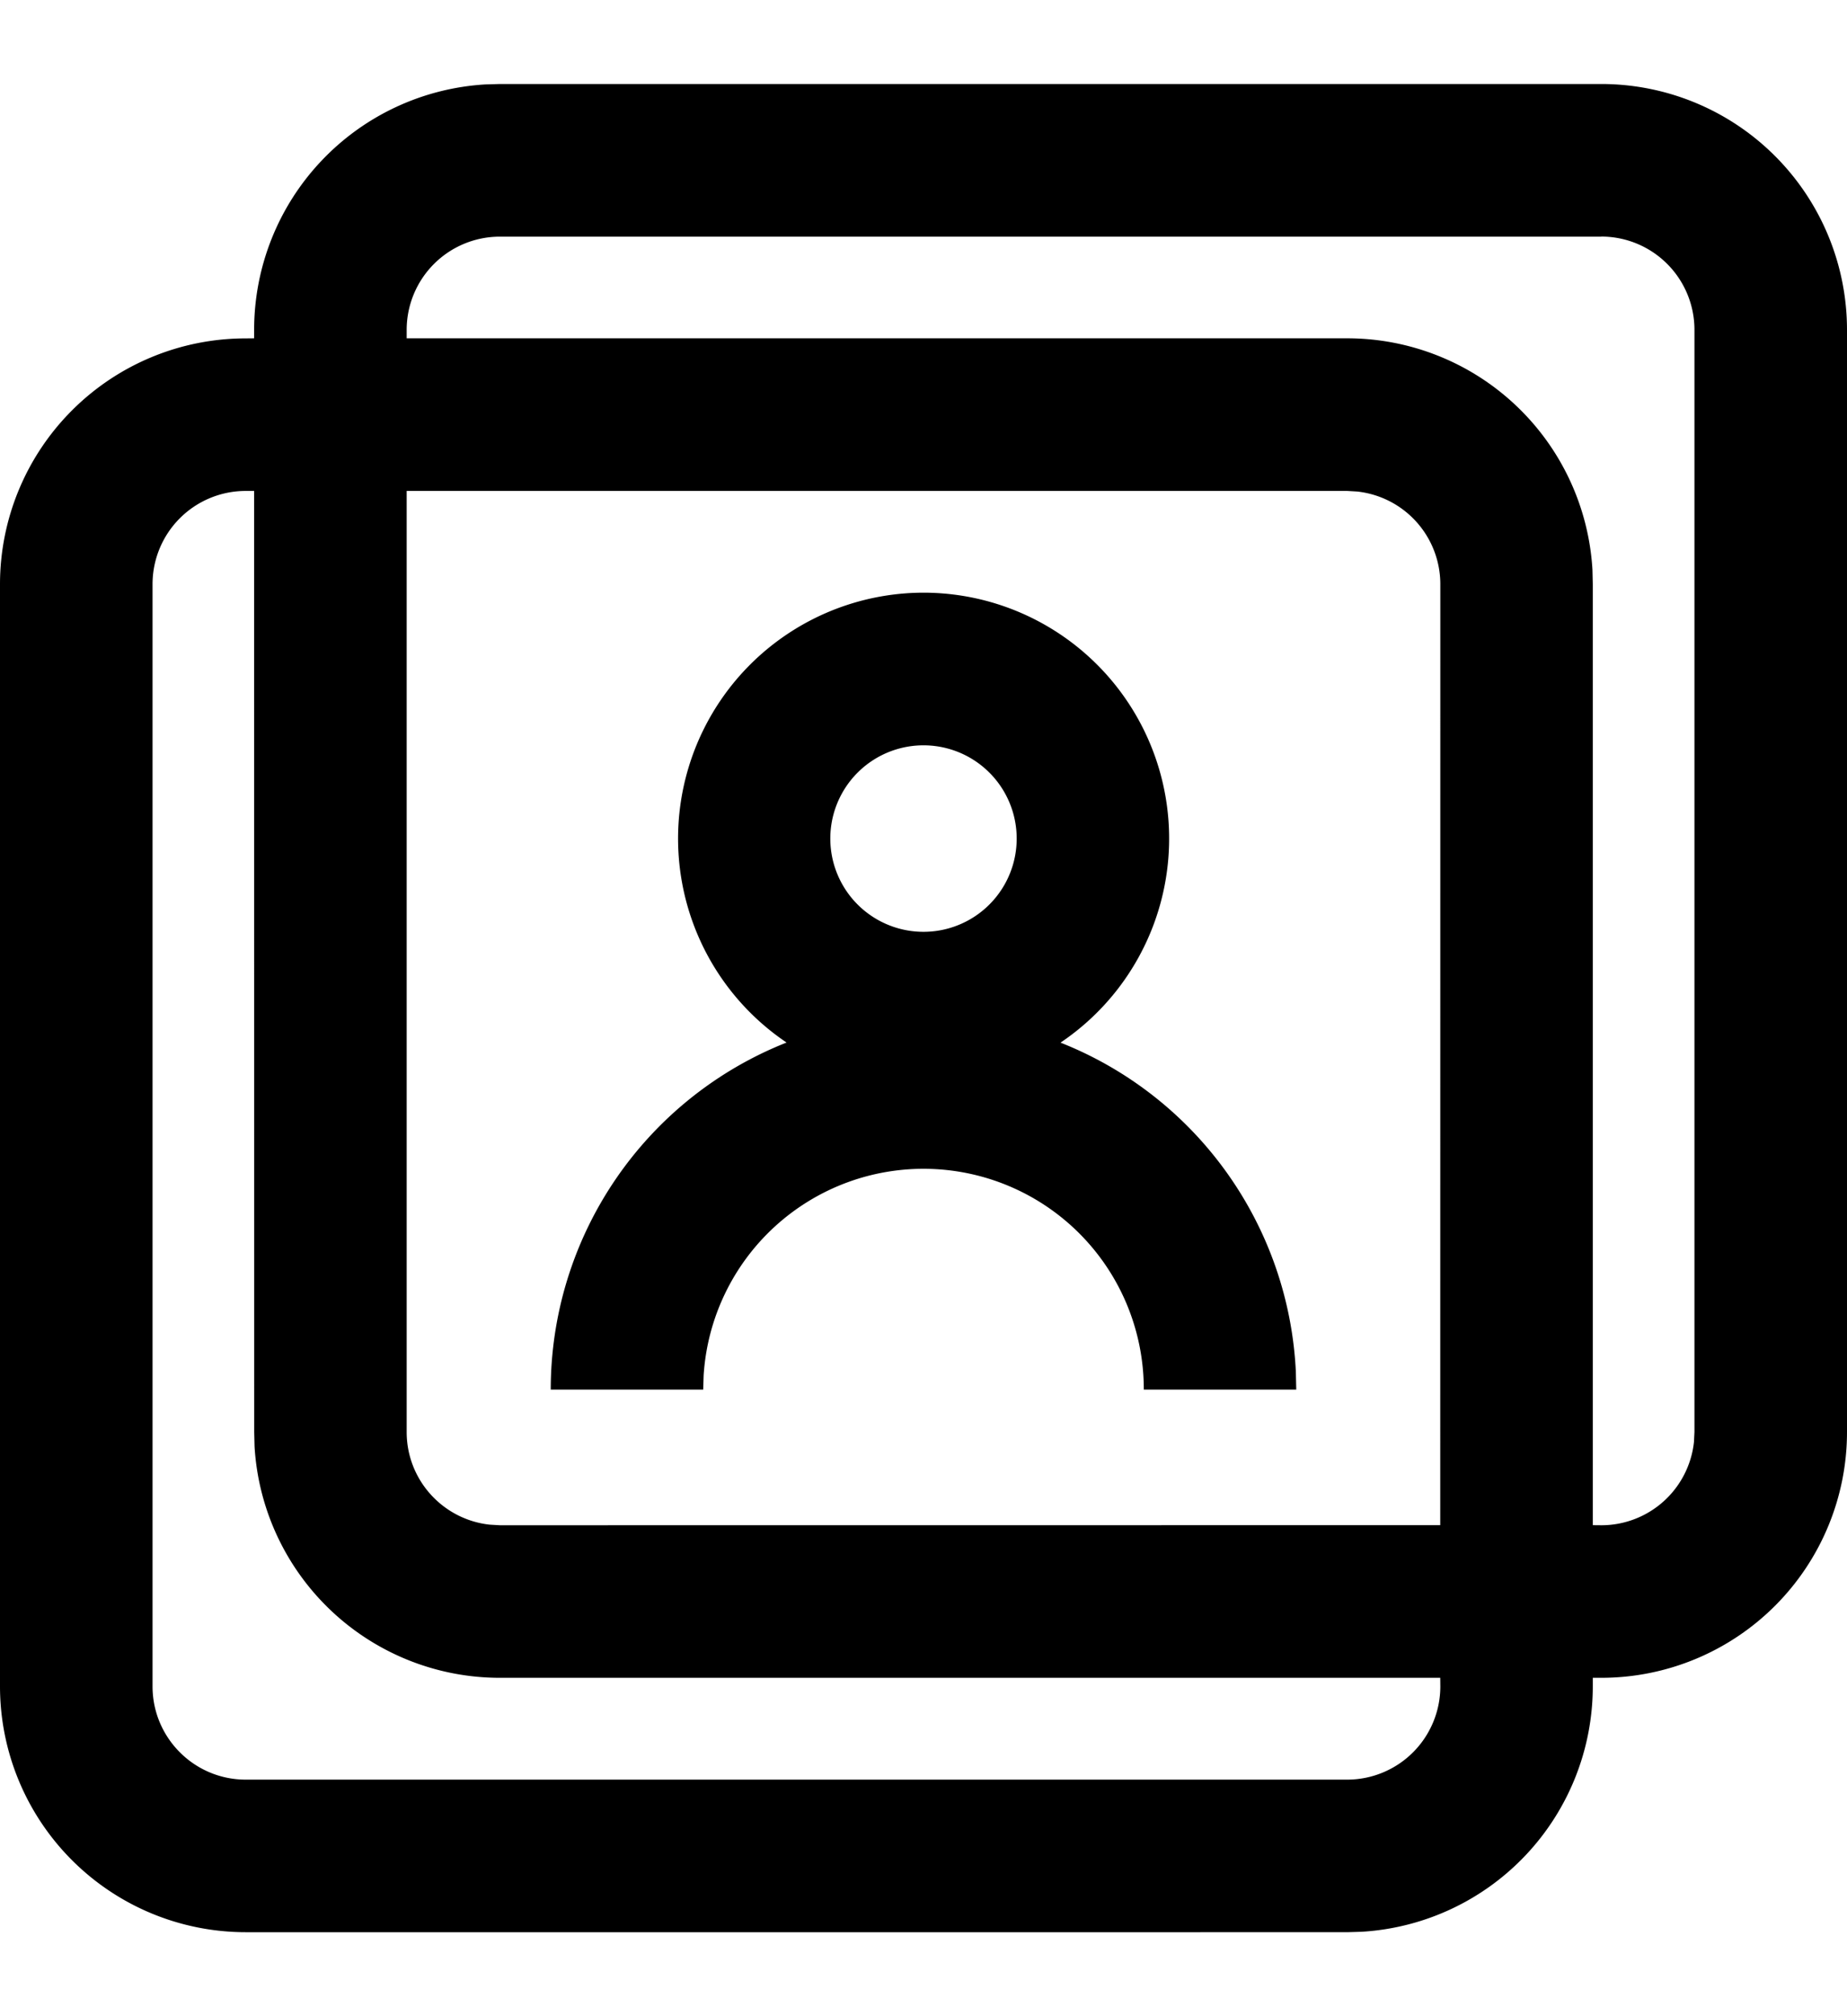 <svg width="22" height="24" xmlns="http://www.w3.org/2000/svg" viewBox="0 0 22 24"><path d="M19.073 1A2.927 2.927 0 0122 3.927v13.119a2.927 2.927 0 01-2.927 2.926h-.101v.101a2.927 2.927 0 01-2.754 2.922l-.172.005H2.926A2.927 2.927 0 010 20.073V6.954a2.927 2.927 0 012.927-2.926l.1-.001v-.1a2.927 2.927 0 012.755-2.922L5.954 1zM3.027 5.844h-.1a1.11 1.11 0 00-1.11 1.11v13.12c0 .612.497 1.11 1.11 1.11h13.119a1.11 1.11 0 001.11-1.11l-.001-.102h-11.2a2.927 2.927 0 01-2.923-2.754l-.004-.172-.001-11.202zm13.019 0H4.844v11.202c0 .572.433 1.043.99 1.103l.12.007 11.201-.001.001-11.2a1.11 1.11 0 00-.99-1.104l-.12-.007zm3.027-3.027H5.954a1.11 1.11 0 00-1.11 1.11v.1h11.202a2.927 2.927 0 012.922 2.755l.004.172v11.201l.101.001a1.11 1.11 0 001.104-.99l.006-.12V3.926a1.11 1.11 0 00-1.11-1.11zM11 7.055a2.927 2.927 0 011.632 5.356 4.44 4.44 0 012.803 3.915l.005.215h-1.816a2.624 2.624 0 00-5.243-.166l-.005.166H6.56a4.442 4.442 0 012.809-4.131A2.927 2.927 0 0111 7.055zm0 1.817a1.11 1.11 0 100 2.22 1.11 1.11 0 000-2.22z" fill-rule="evenodd"/></svg>